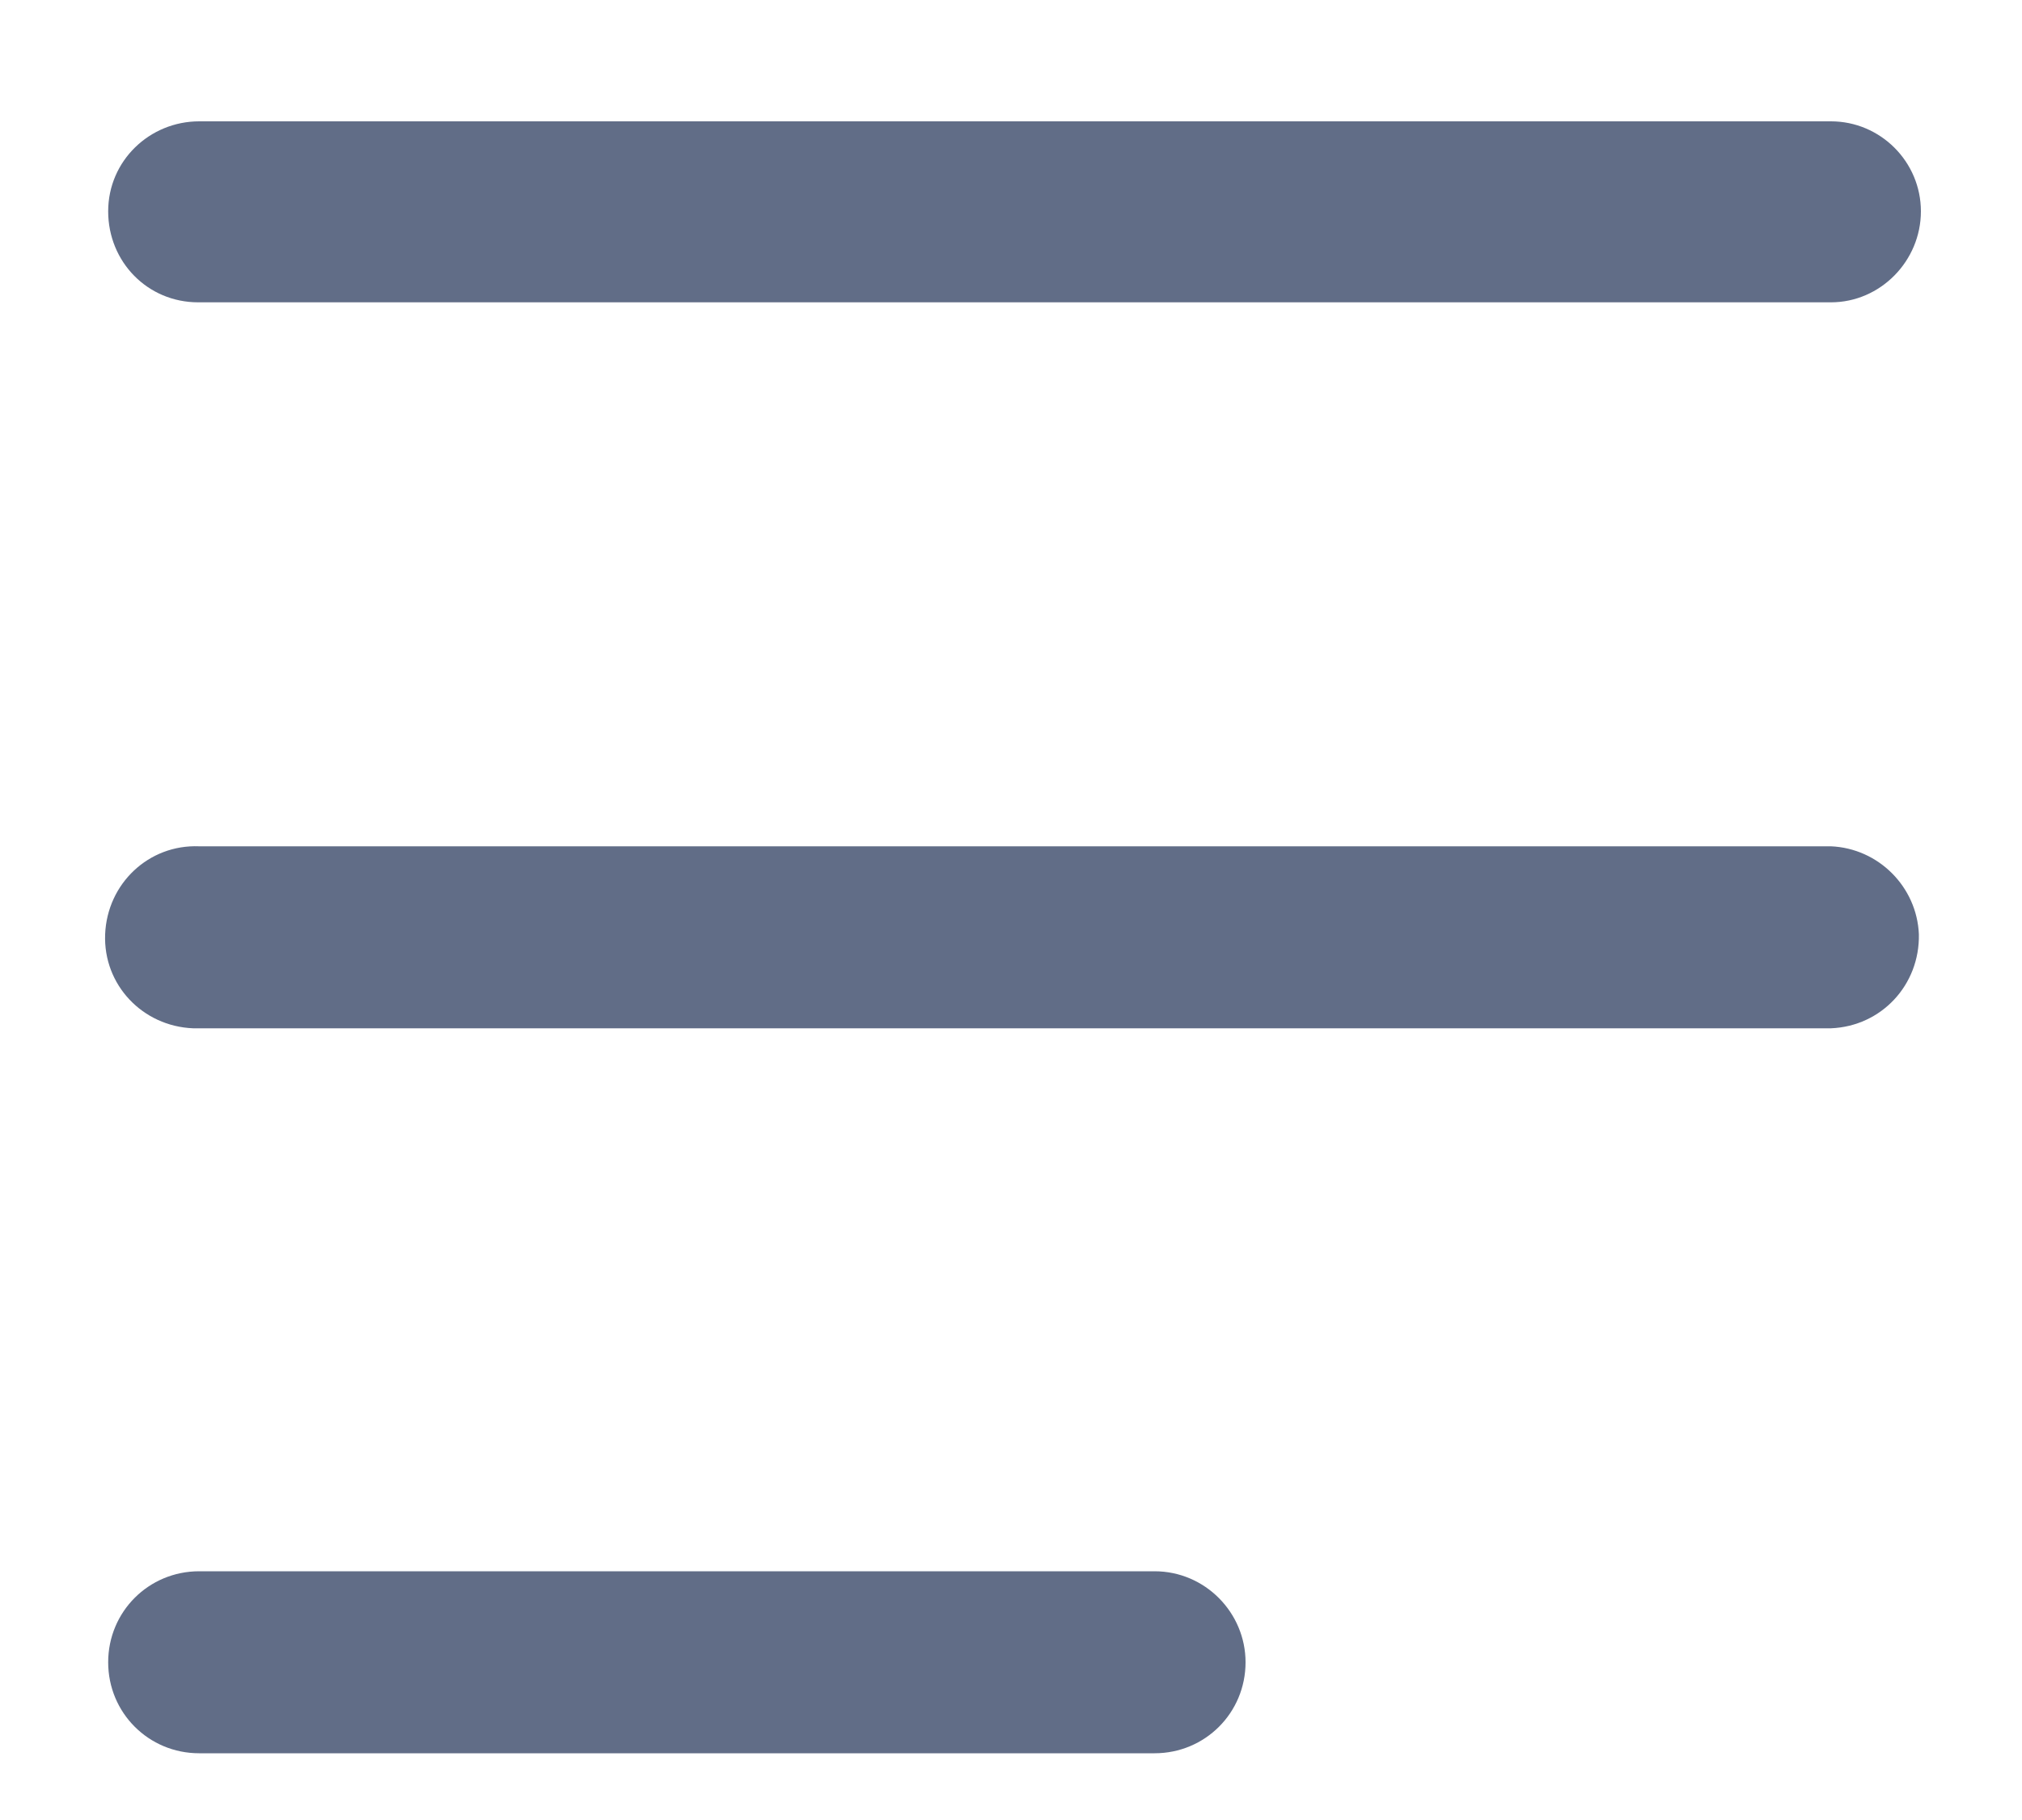 <?xml version="1.0" encoding="utf-8"?>
<!-- Generator: Adobe Illustrator 23.1.0, SVG Export Plug-In . SVG Version: 6.00 Build 0)  -->
<svg version="1.1" id="Layer_1" xmlns="http://www.w3.org/2000/svg" xmlns:xlink="http://www.w3.org/1999/xlink" x="0px" y="0px"
	 viewBox="0 0 20 18" style="enable-background:new 0 0 20 18;" xml:space="preserve">
<style type="text/css">
	.st0{fill-rule:evenodd;clip-rule:evenodd;fill:#616D87;}
</style>
<path id="Trazado_2268" class="st0" d="M1.97,2.99h16.14c0.49,0,0.89-0.41,0.89-0.9c0-0.49-0.4-0.89-0.89-0.89H1.97
	c-0.49,0-0.9,0.39-0.9,0.89c0,0.5,0.39,0.9,0.89,0.9C1.96,2.99,1.96,2.99,1.97,2.99 M18.11,8.37H1.97c-0.5-0.02-0.91,0.37-0.93,0.87
	c-0.02,0.5,0.37,0.91,0.87,0.93c0.02,0,0.04,0,0.06,0h16.14c0.5-0.02,0.88-0.43,0.87-0.93C18.96,8.77,18.58,8.39,18.11,8.37
	 M11.42,15.54H1.97c-0.5,0-0.9,0.4-0.9,0.9c0,0.5,0.4,0.9,0.9,0.9h9.45c0.5,0,0.9-0.4,0.9-0.9C12.32,15.95,11.92,15.54,11.42,15.54"
	/>
</svg>
